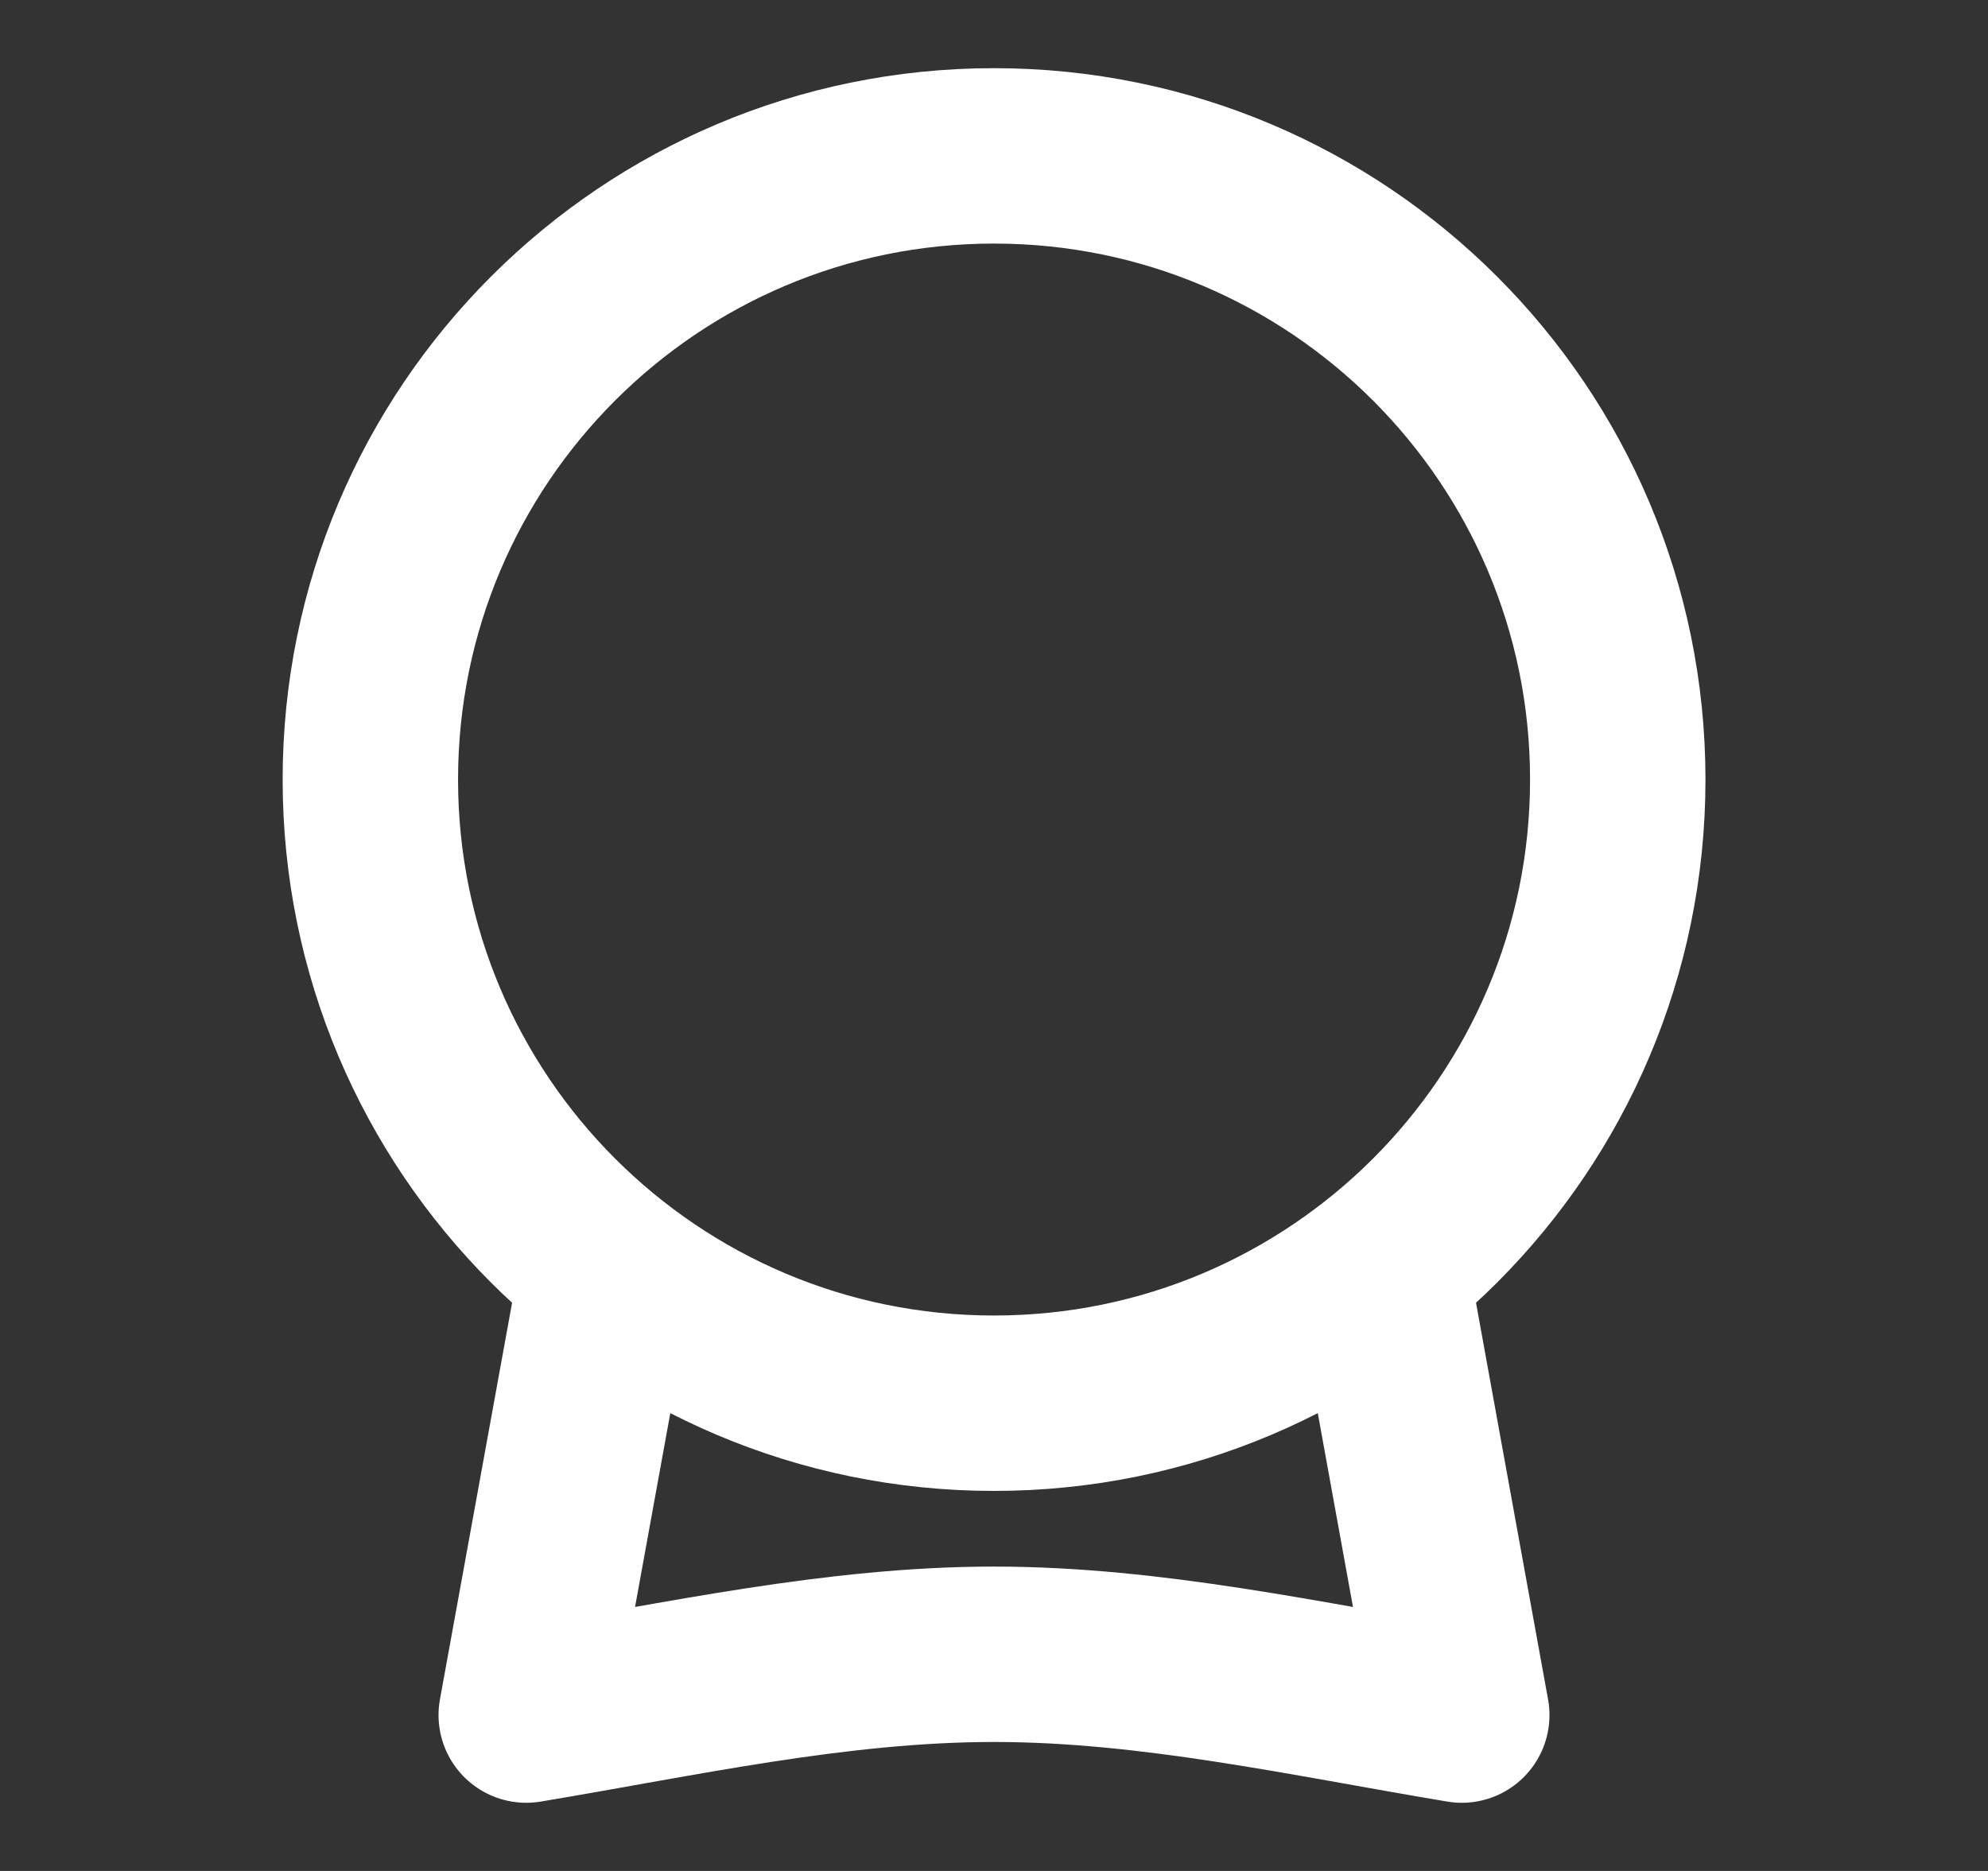 <svg width="17" height="16" viewBox="0 0 17 16" fill="none" xmlns="http://www.w3.org/2000/svg">
<rect x="0" y="0" width="17" height="16" fill="#333333" stroke="none"/>
<g clip-path="url(#clip0_192_875)">
<path d="M5.167 11L4.5 14.667C5.822 14.447 7.157 14.147 8.5 14.147C9.844 14.147 11.179 14.447 12.5 14.667L11.834 11M8.5 12C5.555 12 3.167 9.612 3.167 6.667C3.167 3.721 5.555 1.333 8.5 1.333C11.446 1.333 13.834 3.721 13.834 6.667C13.834 9.612 11.446 12 8.5 12Z" stroke="white" stroke-width="1.5" stroke-linecap="round" stroke-linejoin="round"/>
</g>
<defs>
<clipPath id="clip0_192_875">
<rect width="16" height="16" fill="white" transform="translate(0.5)"/>
</clipPath>
</defs>
</svg>
